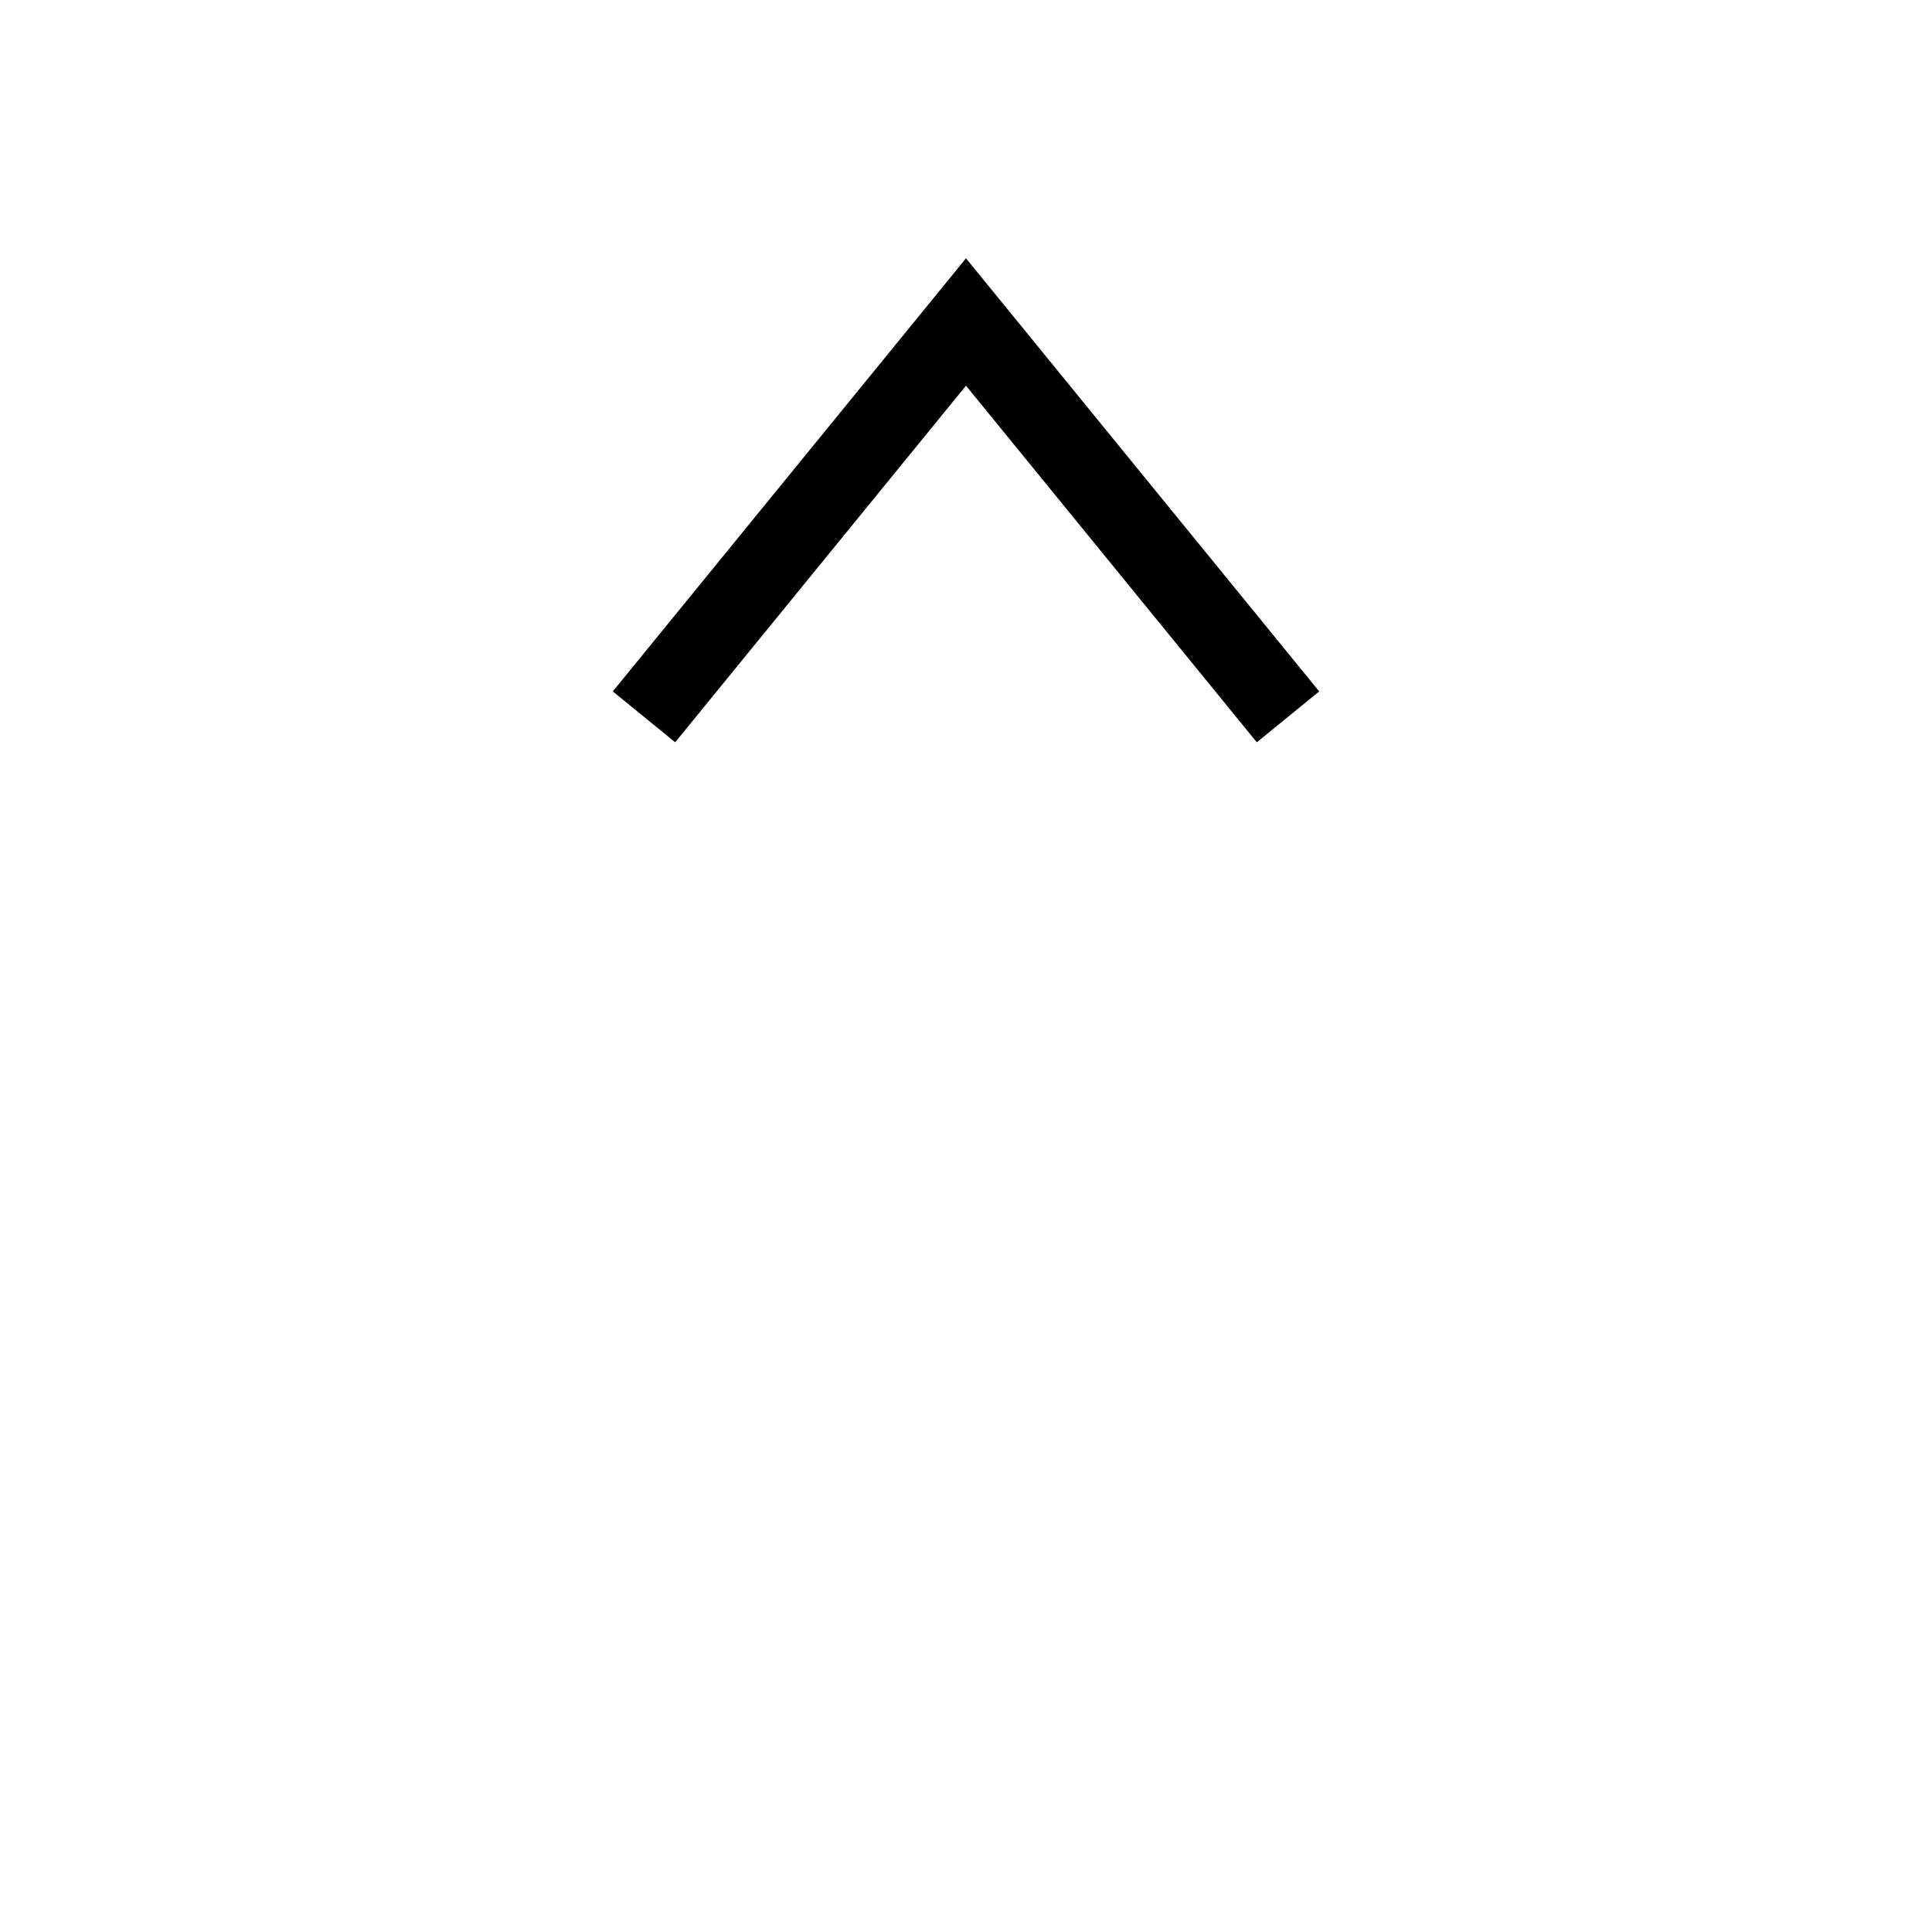  <svg
      width="24"
      height="24"
      viewBox="0 0 24 24"
      fill="none"
      xmlns="http://www.w3.org/2000/svg"
    >
      <path
        d="M16 8.905L12 4L8 8.905M8 15.095"
        stroke="currentColor"
        strokeWidth="1.5"
        strokeLinecap="round"
        strokeLinejoin="round"
      />
    </svg>
